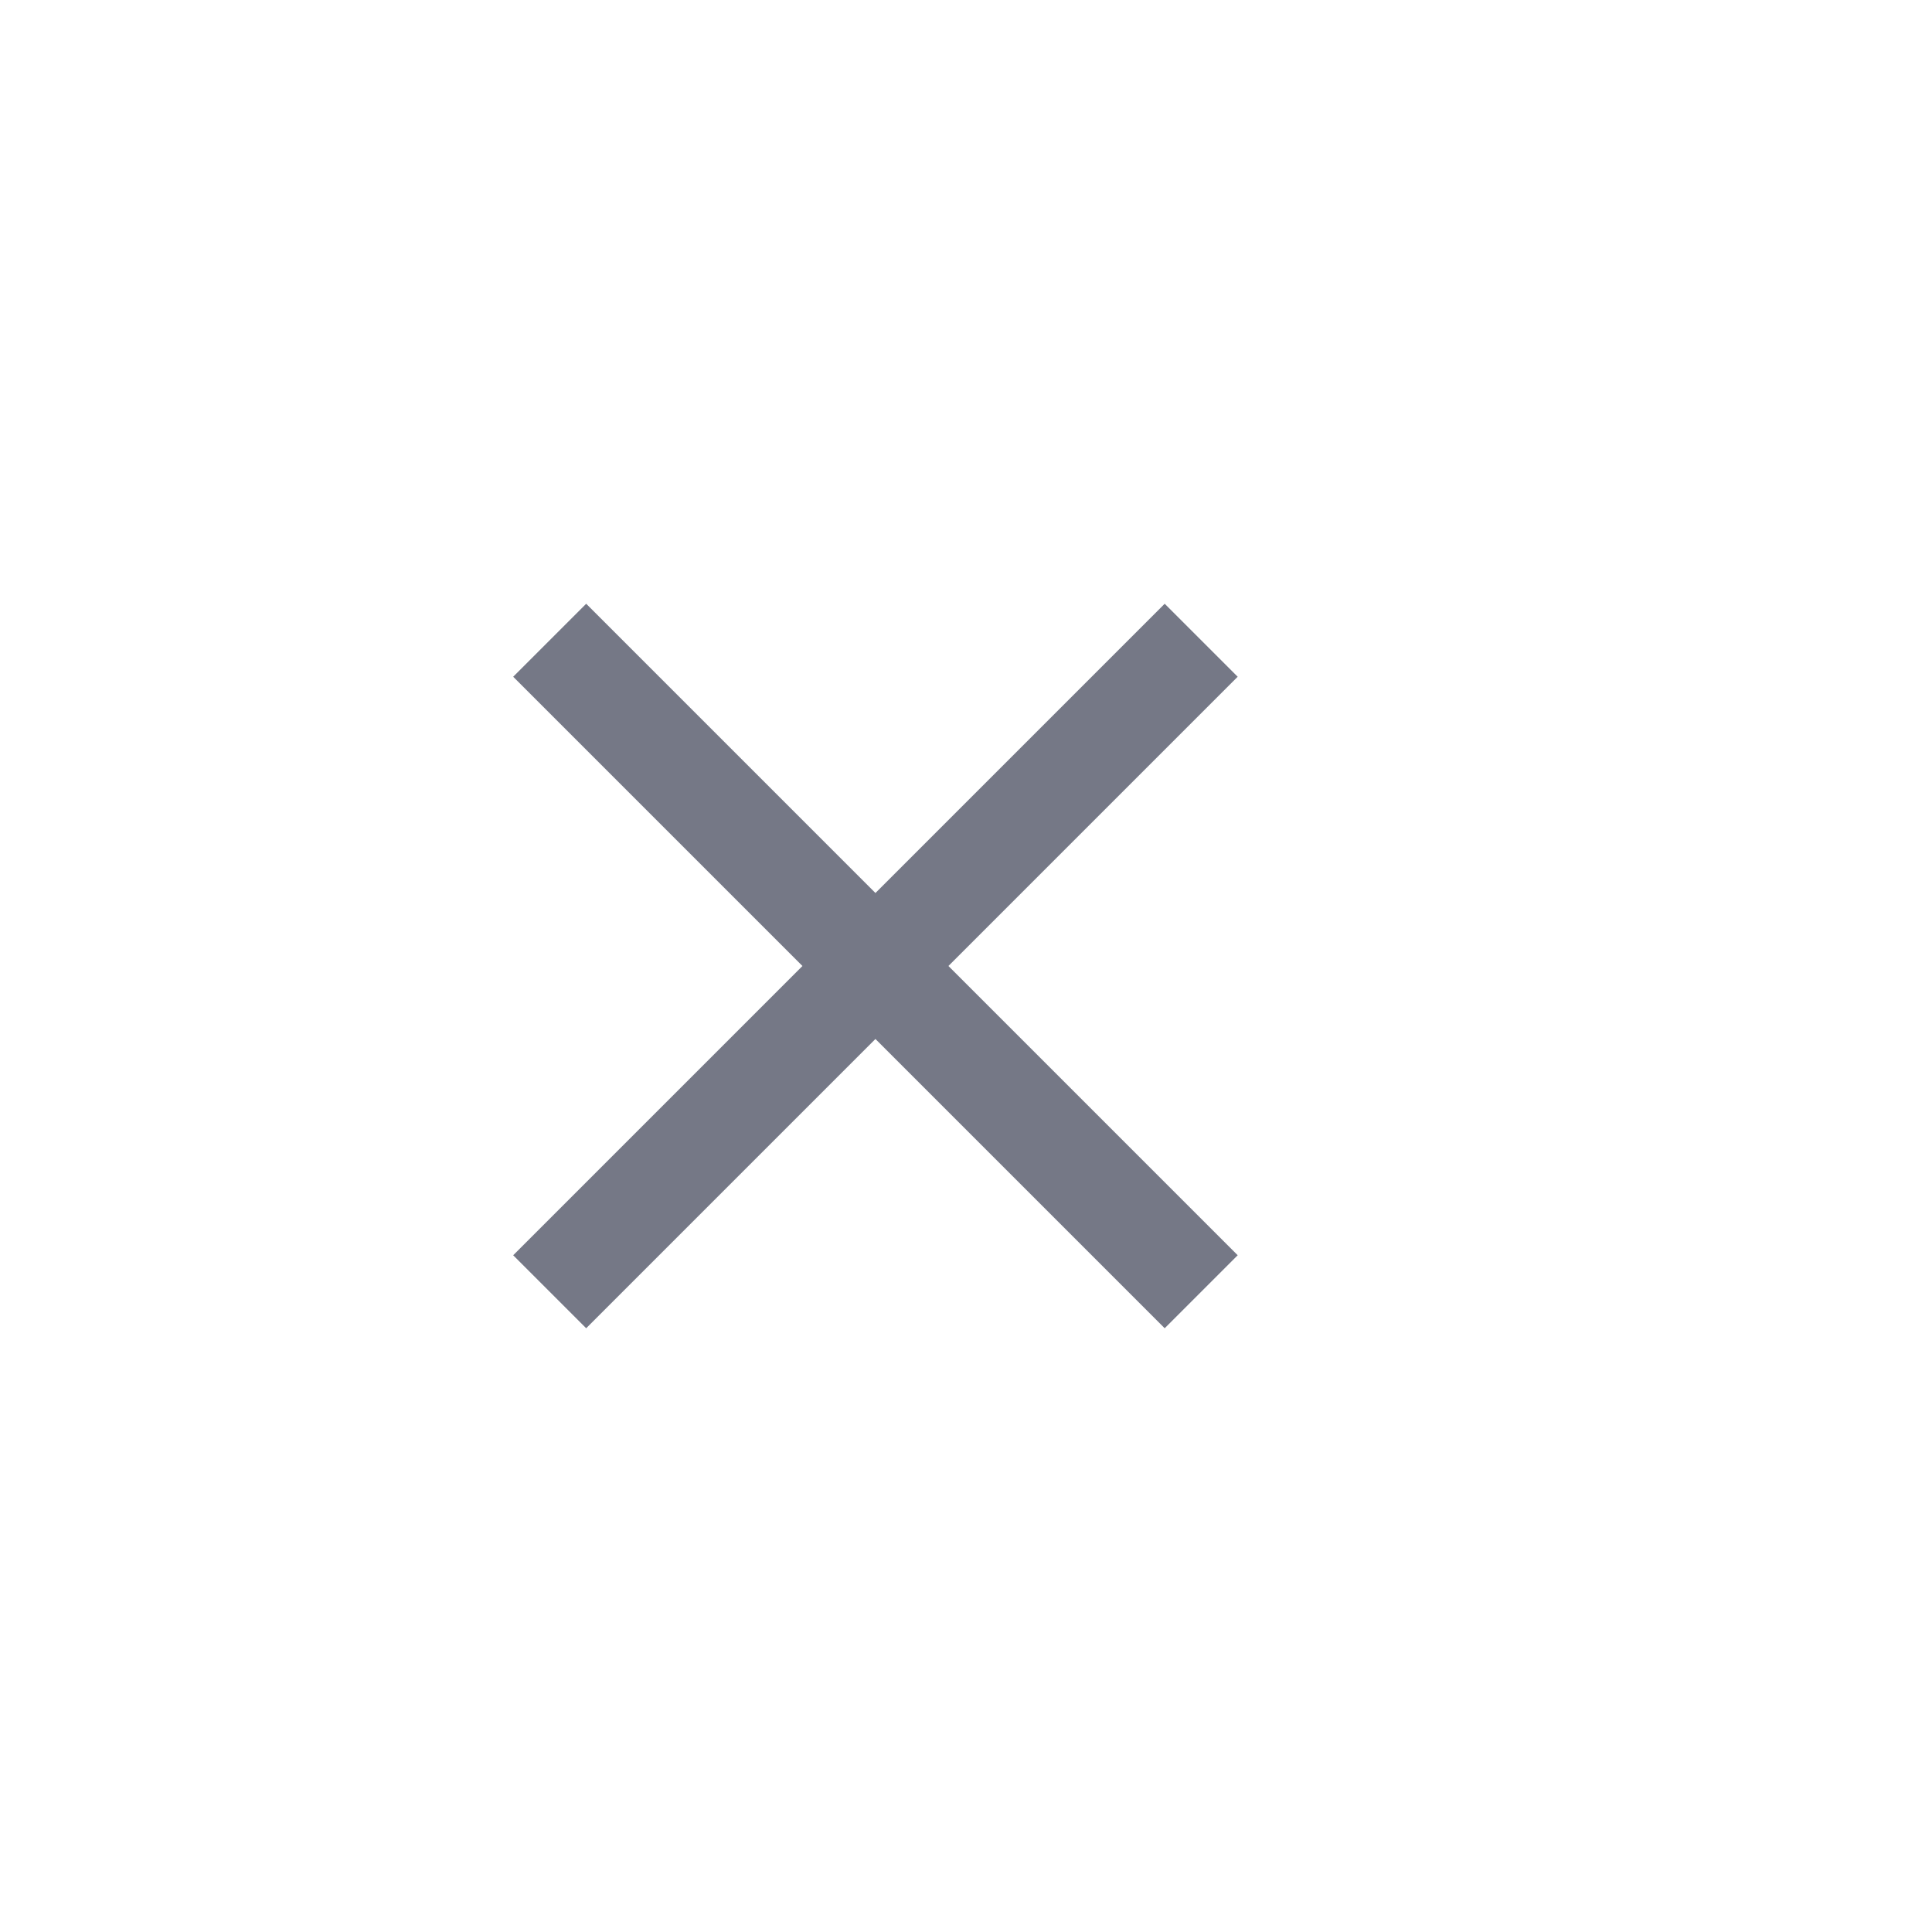 <svg width="32" height="32" viewBox="0 0 32 32" fill="none" xmlns="http://www.w3.org/2000/svg">
<path d="M20.5 11.209L19.291 10L14.5 14.791L9.709 10L8.5 11.209L13.291 16L8.5 20.791L9.709 22L14.5 17.209L19.291 22L20.5 20.791L15.709 16L20.5 11.209Z" fill="#757886"/>
</svg>
